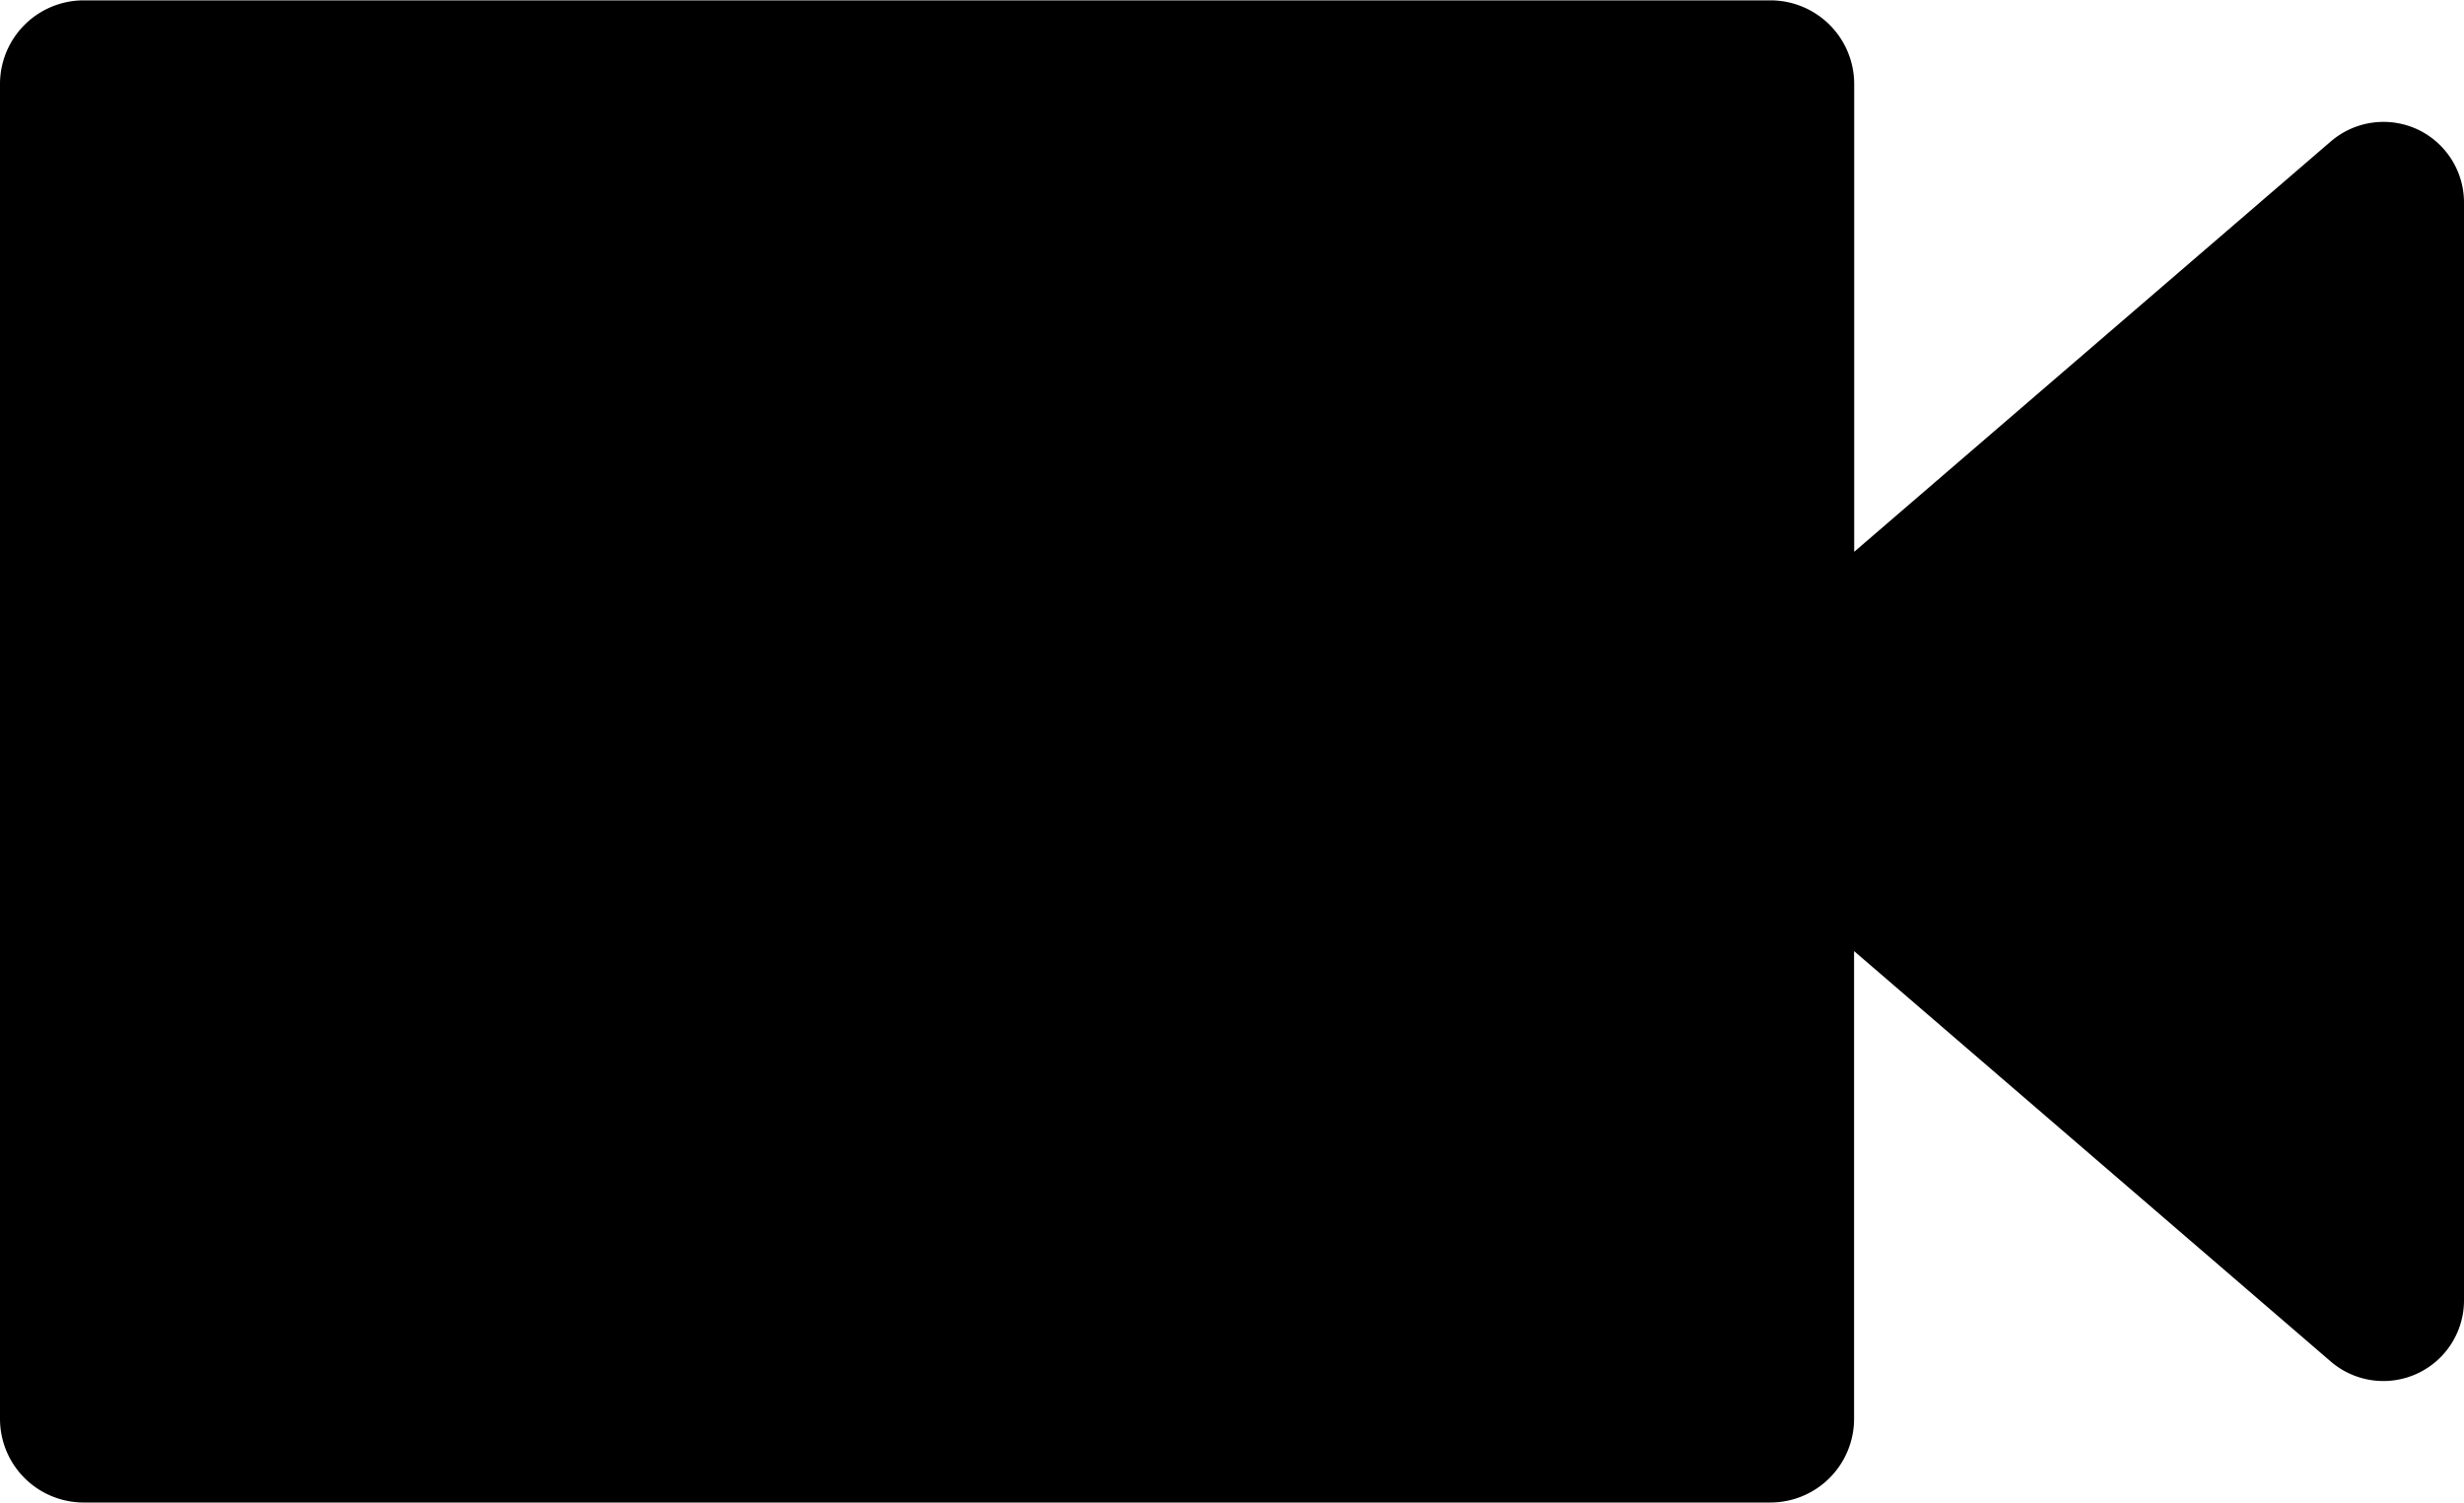 <svg xmlns="http://www.w3.org/2000/svg" width="20.013" height="12.205"
    viewBox="0 0 20.013 12.205">
    <path
        d="M19.631 1.049a.656.656 0 00-.7.1L15.06 4.482v-3.8a.68.68 0 00-.679-.679H.679A.68.68 0 000 .679v10.846a.68.68 0 00.679.679h13.7a.68.68 0 00.68-.679v-3.8l3.871 3.333a.655.655 0 001.083-.5V1.645a.656.656 0 00-.382-.596z"
        fill="currentColor" />
</svg>